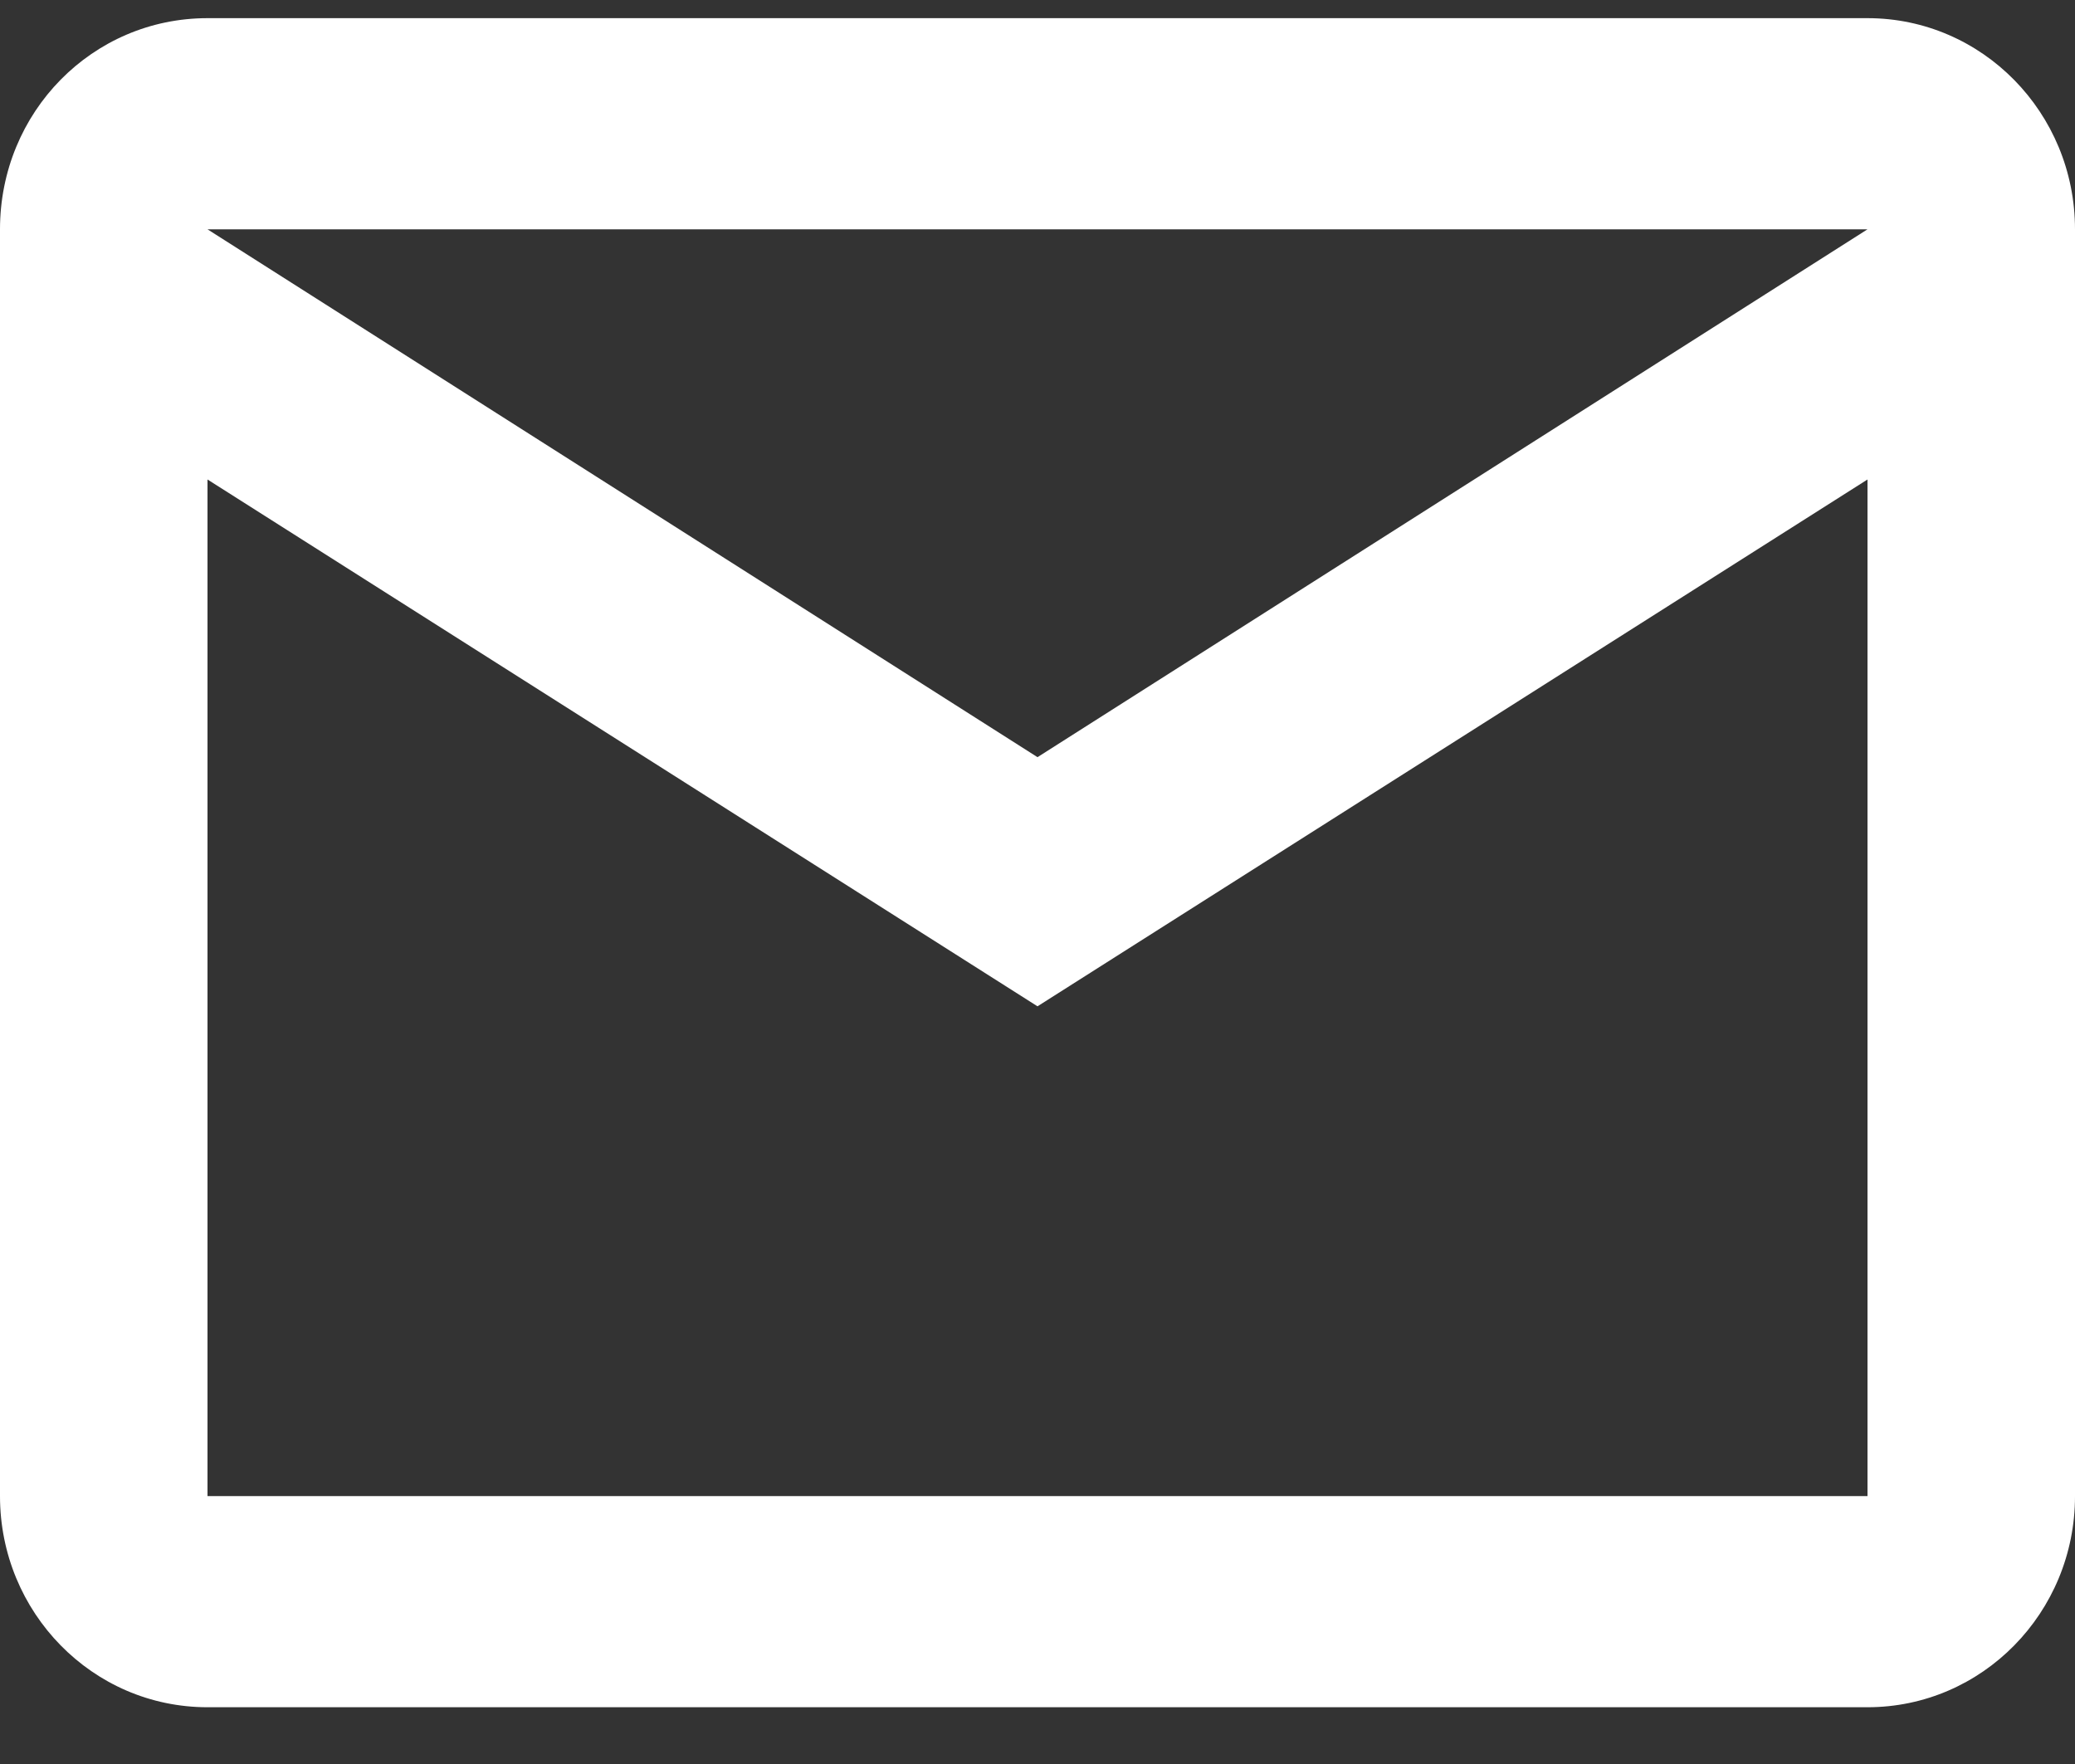 <svg width="20" height="17" viewBox="0 0 20 17" fill="none" xmlns="http://www.w3.org/2000/svg">
<rect x="0" y="0" width="20" height="17" fill="#333333" stroke="none"/>
<path fill-rule="evenodd" clip-rule="evenodd" d="M2 0.175H18C19.105 0.175 20 1.086 20 2.21V14.419C20 15.542 19.105 16.453 18 16.453H2C0.89 16.453 0 15.538 0 14.419V2.21C0 1.081 0.89 0.175 2 0.175ZM10 7.297L18 2.21H2L10 7.297ZM18 4.621V14.418H2V4.621L10 9.698L18 4.621Z" fill="white"/>
</svg>
